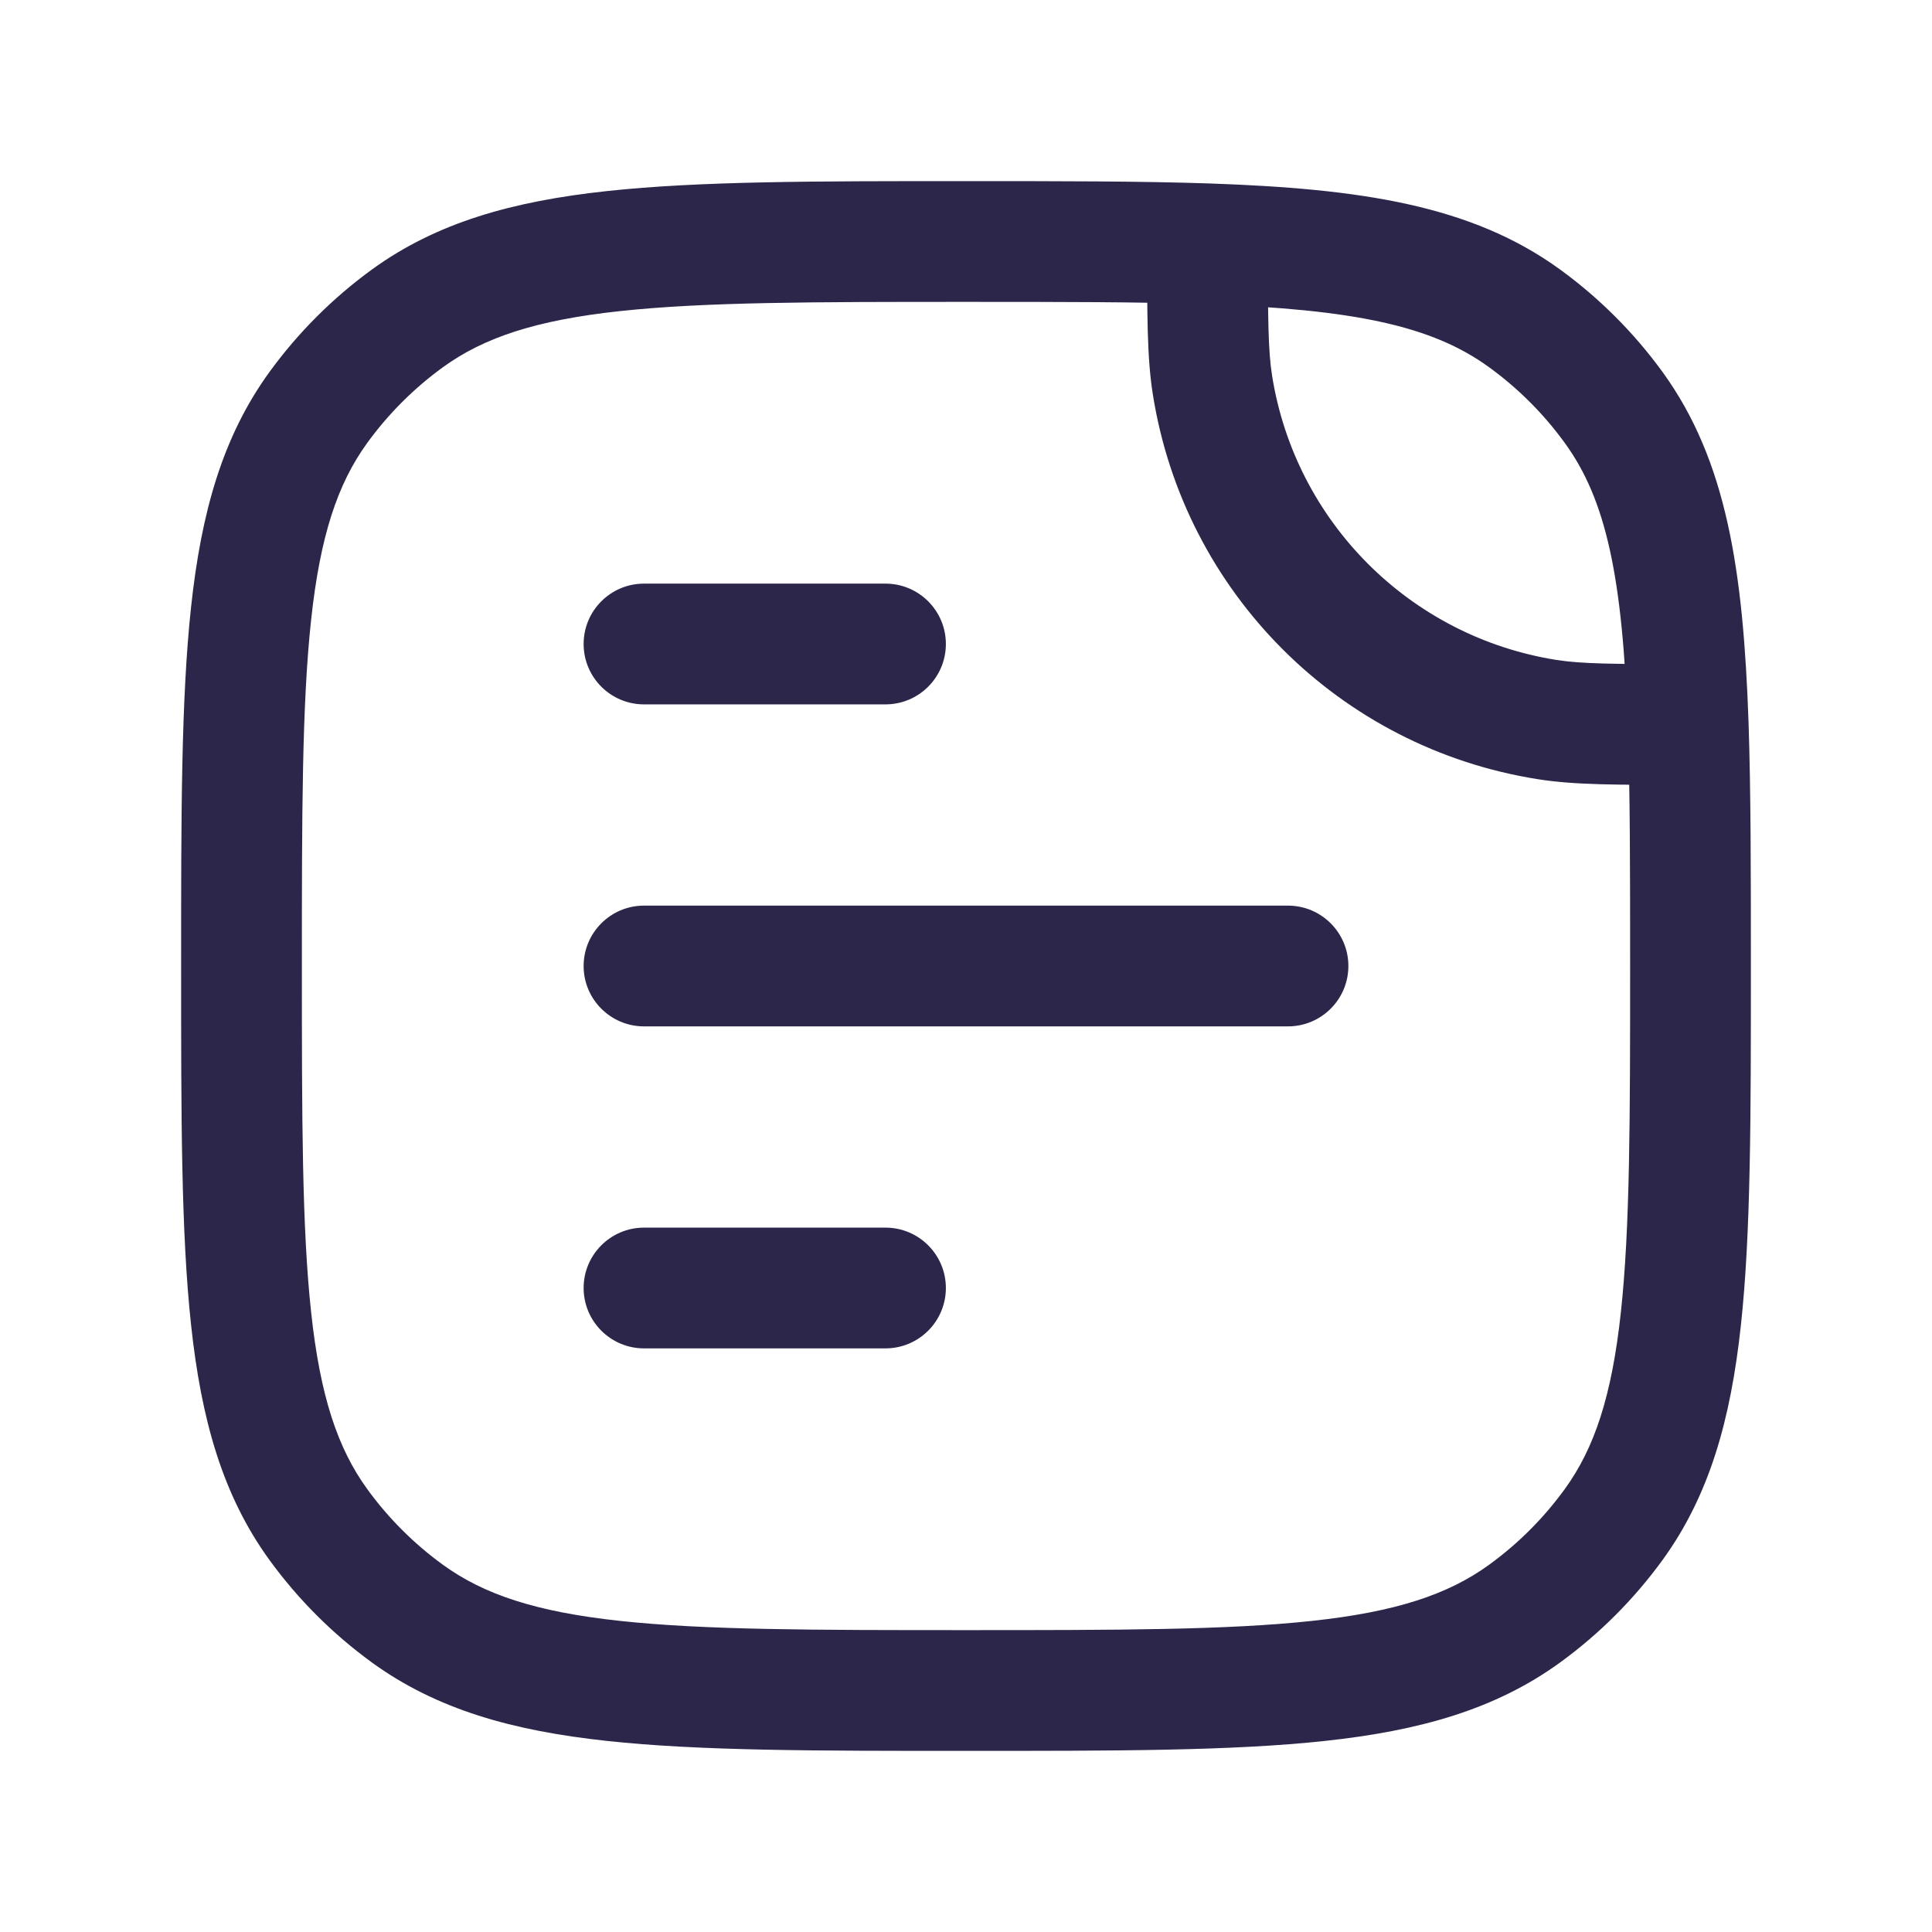 <svg xmlns="http://www.w3.org/2000/svg" width="24" height="24" viewBox="0 0 24 24">
  <defs/>
  <path fill="#2D264B" d="M8,15.25 C7.586,15.25 7.25,15.586 7.25,16 C7.25,16.414 7.586,16.75 8,16.75 L8,15.25 Z M11,16.75 C11.414,16.75 11.75,16.414 11.75,16 C11.75,15.586 11.414,15.25 11,15.25 L11,16.75 Z M8,11.25 C7.586,11.25 7.25,11.586 7.25,12 C7.25,12.414 7.586,12.75 8,12.75 L8,11.25 Z M16,12.75 C16.414,12.75 16.75,12.414 16.75,12 C16.75,11.586 16.414,11.25 16,11.25 L16,12.75 Z M8,7.25 C7.586,7.25 7.25,7.586 7.25,8 C7.25,8.414 7.586,8.75 8,8.75 L8,7.25 Z M11,8.75 C11.414,8.75 11.75,8.414 11.75,8 C11.75,7.586 11.414,7.25 11,7.25 L11,8.75 Z M19.335,8.198 C17.517,7.91 16.09,6.483 15.802,4.665 L14.321,4.899 C14.71,7.36 16.64,9.29 19.101,9.679 L19.335,8.198 Z M12,20.25 C10.108,20.25 8.75,20.249 7.698,20.135 C6.66,20.023 6.01,19.807 5.502,19.438 L4.62,20.652 C5.427,21.238 6.371,21.5 7.536,21.626 C8.688,21.751 10.142,21.75 12,21.75 L12,20.25 Z M2.25,12 C2.25,13.858 2.249,15.312 2.374,16.463 C2.5,17.629 2.762,18.573 3.348,19.38 L4.562,18.498 C4.193,17.99 3.977,17.34 3.865,16.302 C3.751,15.25 3.75,13.892 3.75,12 L2.25,12 Z M5.502,19.438 C5.141,19.176 4.824,18.859 4.562,18.498 L3.348,19.38 C3.703,19.868 4.132,20.297 4.62,20.652 L5.502,19.438 Z M20.25,12 C20.25,13.892 20.249,15.25 20.135,16.302 C20.023,17.34 19.807,17.99 19.438,18.498 L20.652,19.38 C21.238,18.573 21.5,17.629 21.626,16.463 C21.751,15.312 21.75,13.858 21.75,12 L20.25,12 Z M12,21.75 C13.858,21.75 15.312,21.751 16.463,21.626 C17.629,21.5 18.573,21.238 19.38,20.652 L18.498,19.438 C17.99,19.807 17.34,20.023 16.302,20.135 C15.25,20.249 13.892,20.25 12,20.25 L12,21.75 Z M19.438,18.498 C19.176,18.859 18.859,19.176 18.498,19.438 L19.38,20.652 C19.868,20.297 20.297,19.868 20.652,19.38 L19.438,18.498 Z M18.498,4.562 C18.859,4.824 19.176,5.141 19.438,5.502 L20.652,4.62 C20.297,4.132 19.868,3.703 19.38,3.348 L18.498,4.562 Z M12,2.25 C10.142,2.25 8.688,2.249 7.536,2.374 C6.371,2.5 5.427,2.762 4.62,3.348 L5.502,4.562 C6.01,4.193 6.66,3.977 7.698,3.865 C8.75,3.751 10.108,3.75 12,3.75 L12,2.25 Z M3.75,12 C3.75,10.108 3.751,8.75 3.865,7.698 C3.977,6.66 4.193,6.01 4.562,5.502 L3.348,4.62 C2.762,5.427 2.5,6.371 2.374,7.536 C2.249,8.688 2.25,10.142 2.25,12 L3.75,12 Z M4.62,3.348 C4.132,3.703 3.703,4.132 3.348,4.62 L4.562,5.502 C4.824,5.141 5.141,4.824 5.502,4.562 L4.62,3.348 Z M12,3.75 C13.173,3.75 14.146,3.75 14.974,3.778 L15.026,2.279 C14.166,2.25 13.165,2.25 12,2.25 L12,3.75 Z M14.974,3.778 C16.829,3.842 17.793,4.049 18.498,4.562 L19.38,3.348 C18.276,2.546 16.899,2.344 15.026,2.279 L14.974,3.778 Z M14.25,3.029 C14.25,3.911 14.248,4.442 14.321,4.899 L15.802,4.665 C15.753,4.353 15.75,3.966 15.75,3.029 L14.25,3.029 Z M21.75,12 C21.75,10.835 21.75,9.834 21.721,8.974 L20.221,9.026 C20.25,9.854 20.25,10.827 20.25,12 L21.75,12 Z M21.721,8.974 C21.656,7.101 21.454,5.724 20.652,4.62 L19.438,5.502 C19.951,6.207 20.158,7.171 20.221,9.026 L21.721,8.974 Z M20.971,8.25 C20.034,8.25 19.647,8.247 19.335,8.198 L19.101,9.679 C19.558,9.752 20.089,9.75 20.971,9.75 L20.971,8.25 Z M8,16.75 L11,16.75 L11,15.25 L8,15.25 L8,16.75 Z M8,12.75 L16,12.75 L16,11.25 L8,11.25 L8,12.75 Z M8,8.75 L11,8.75 L11,7.25 L8,7.25 L8,8.75 Z"/>
</svg>

